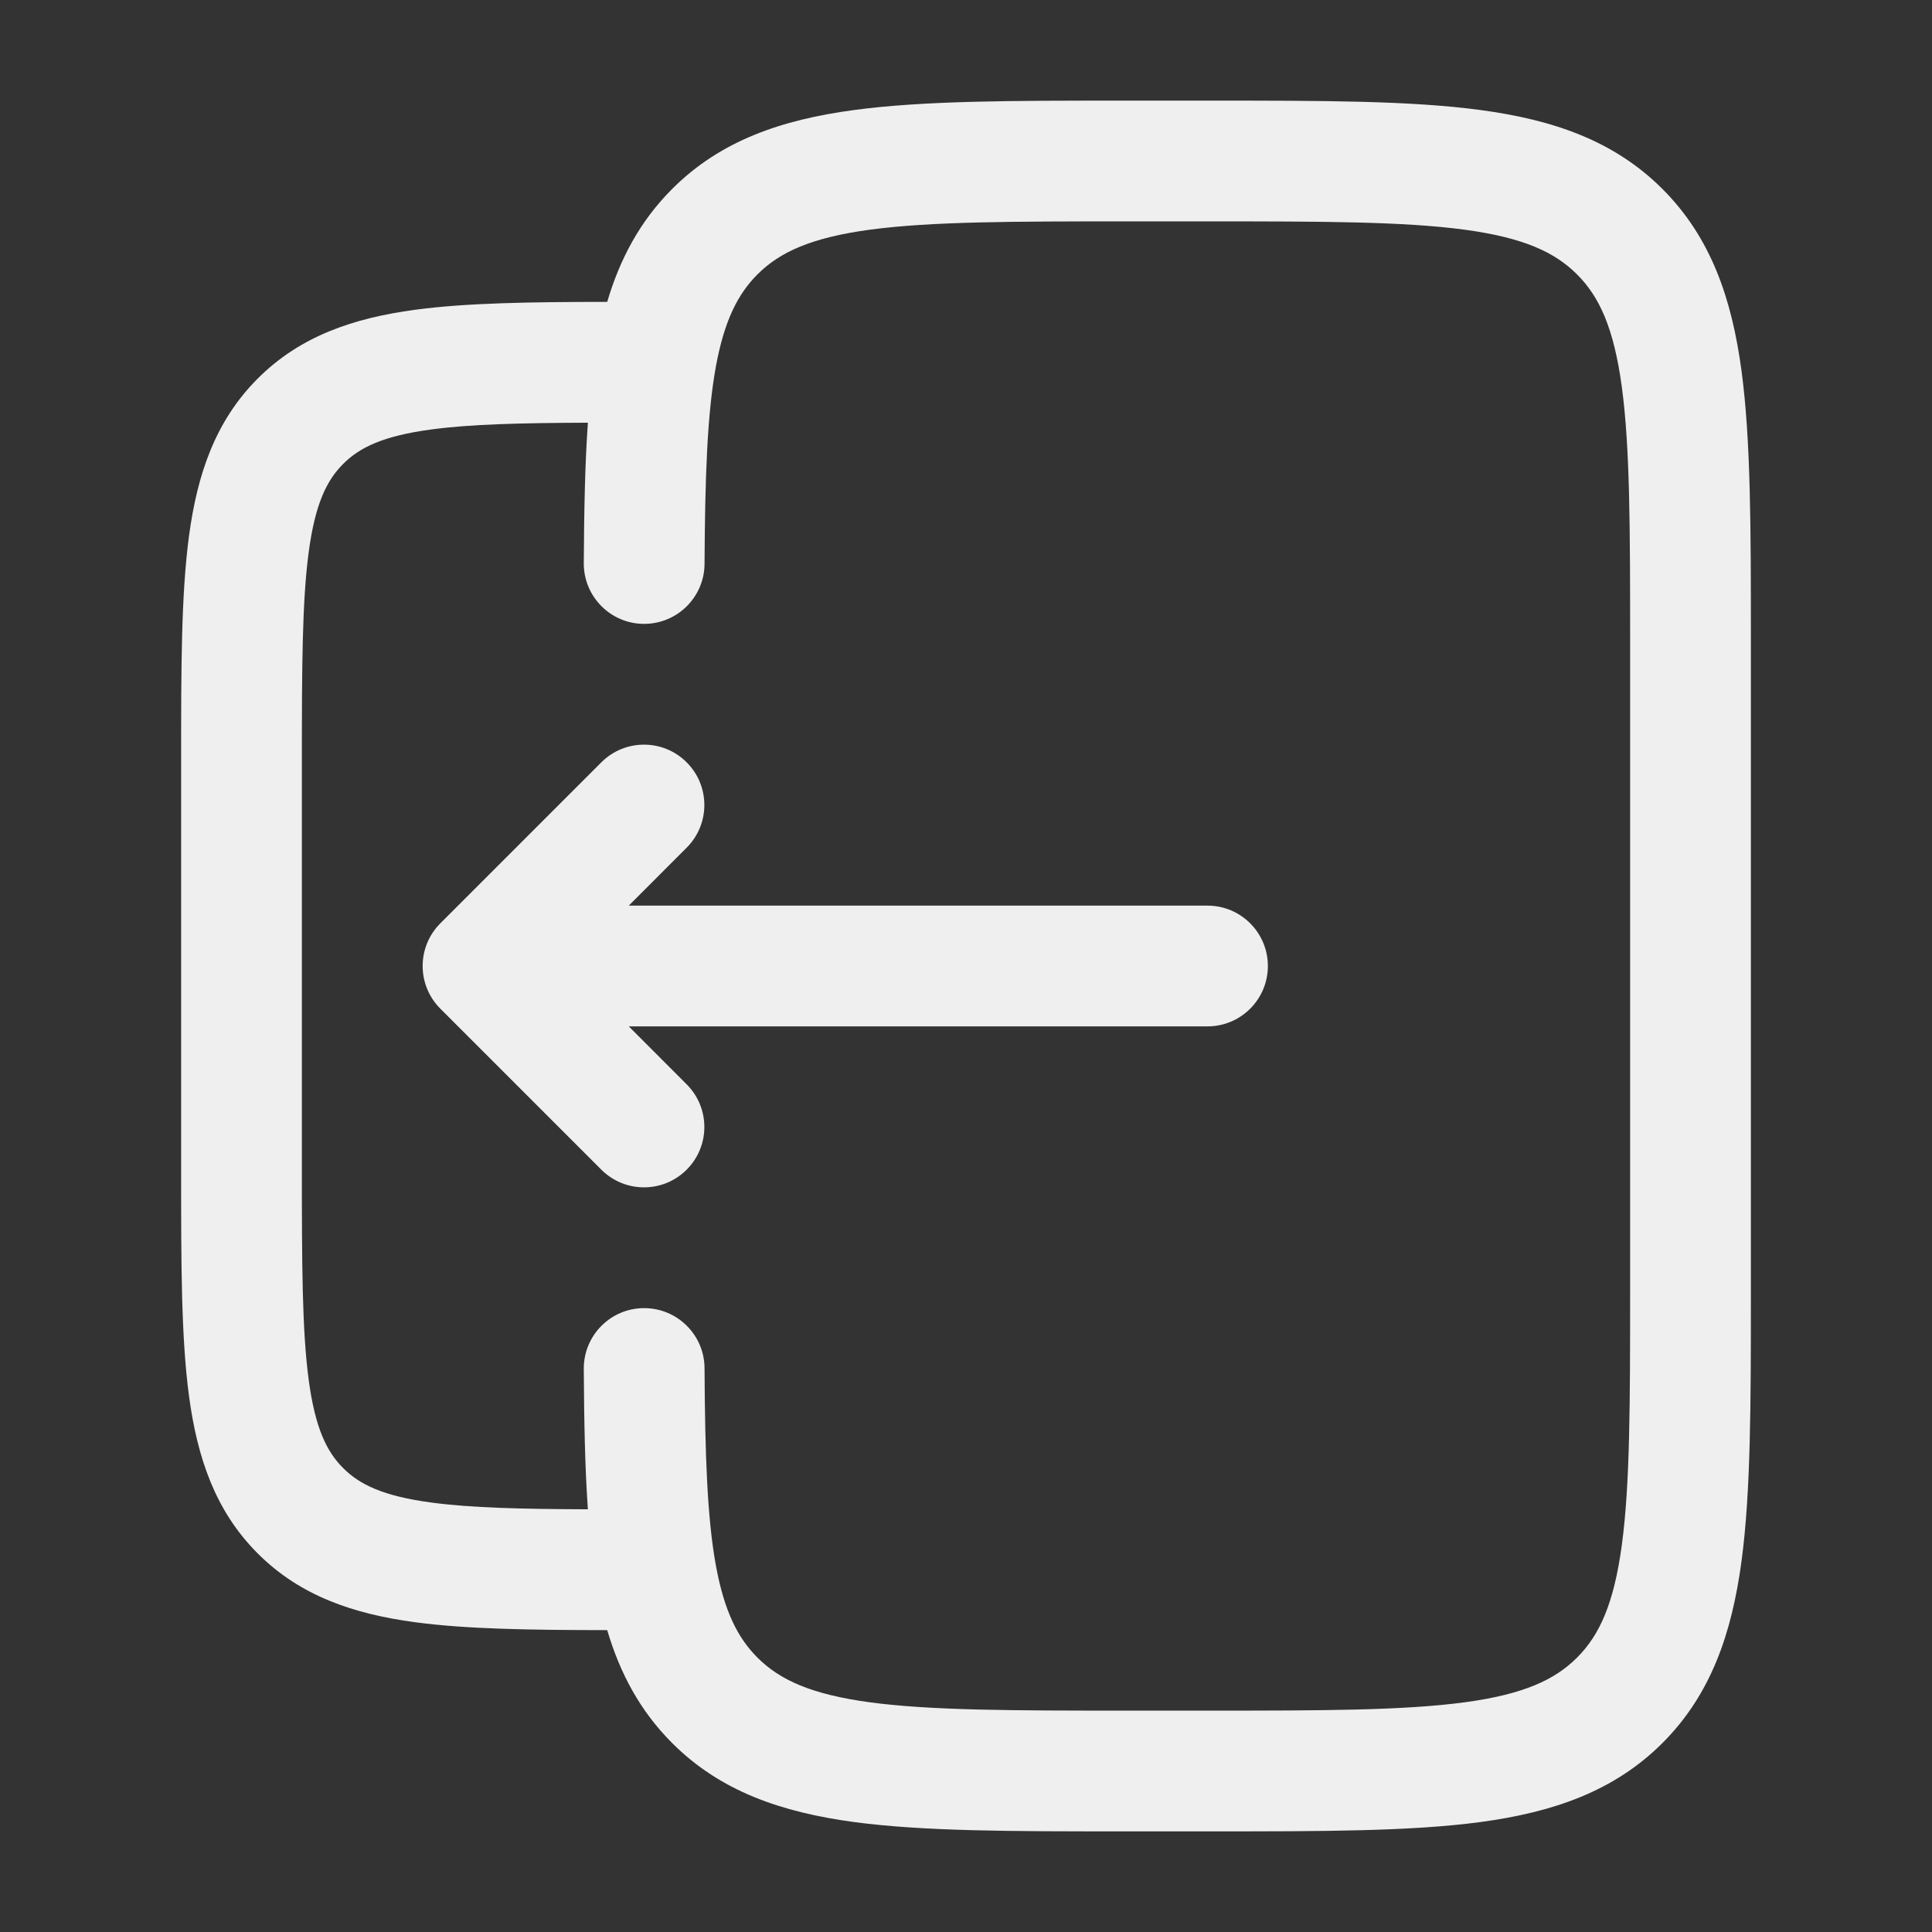 <svg width="24" height="24" viewBox="0 0 24 24"
    fill="none" xmlns="http://www.w3.org/2000/svg">
    <rect x="0" y="0" width="24" height="24" fill="#333333" stroke="none"/>
    <path
        d="M5.47 12.53C5.177 12.237 5.177 11.763 5.47 11.47
       L7.47 9.47C7.763 9.177 8.237 9.177 8.53 9.47
       C8.823 9.763 8.823 10.237 8.53 10.53
       L7.811 11.25L15 11.25C15.414 11.25 15.75 11.586 15.75 12
       C15.75 12.414 15.414 12.75 15 12.75
       L7.811 12.75L8.53 13.47
       C8.823 13.763 8.823 14.237 8.53 14.53
       C8.237 14.823 7.763 14.823 7.47 14.53
       L5.47 12.53
       Z"
        fill="#EFEFEF"
    />
    <path
        fill-rule="evenodd"
        clip-rule="evenodd"
        d="M13.945 1.25
       H15.055
       C16.423 1.25 17.525 1.25 18.392 1.367
       C19.292 1.488 20.05 1.746 20.652 2.348
       C21.254 2.95 21.513 3.708 21.634 4.608
       C21.75 5.475 21.75 6.578 21.75 7.945
       V16.055
       C21.75 17.422 21.75 18.525 21.634 19.392
       C21.513 20.292 21.254 21.05 20.652 21.652
       C20.05 22.254 19.292 22.512 18.392 22.634
       C17.525 22.75 16.423 22.75 15.055 22.75
       H13.945
       C12.578 22.75 11.475 22.75 10.608 22.634
       C9.708 22.512 8.95 22.254 8.349 21.652
       C7.95 21.253 7.701 20.784 7.543 20.25
       C6.592 20.249 5.799 20.238 5.157 20.152
       C4.393 20.049 3.731 19.827 3.202 19.298
       C2.673 18.769 2.451 18.107 2.348 17.343
       C2.25 16.612 2.25 15.687 2.25 14.554
       V9.446
       C2.25 8.313 2.25 7.388 2.348 6.657
       C2.451 5.893 2.673 5.231 3.202 4.702
       C3.731 4.173 4.393 3.951 5.157 3.848
       C5.799 3.762 6.592 3.751 7.543 3.75
       C7.701 3.216 7.95 2.747 8.349 2.348
       C8.95 1.746 9.708 1.488 10.608 1.367
       C11.475 1.25 12.578 1.25 13.945 1.25Z
       M7.252 17.004
       C7.256 17.649 7.266 18.229 7.303 18.749
       C6.468 18.746 5.848 18.731 5.357 18.665
       C4.759 18.585 4.466 18.441 4.263 18.237
       C4.059 18.034 3.915 17.741 3.835 17.143
       C3.752 16.524 3.75 15.7 3.75 14.5
       V9.5
       C3.75 8.3 3.752 7.476 3.835 6.857
       C3.915 6.259 4.059 5.966 4.263 5.763
       C4.466 5.559 4.759 5.415 5.357 5.335
       C5.848 5.269 6.468 5.254 7.303 5.251
       C7.266 5.771 7.256 6.351 7.252 6.996
       C7.25 7.41 7.584 7.748 7.998 7.75
       C8.412 7.752 8.75 7.418 8.752 7.004
       C8.758 5.911 8.786 5.136 8.894 4.547
       C8.999 3.981 9.166 3.652 9.409 3.409
       C9.686 3.132 10.075 2.952 10.808 2.853
       C11.564 2.752 12.565 2.75 14 2.75
       H15
       C16.436 2.75 17.437 2.752 18.192 2.853
       C18.926 2.952 19.314 3.132 19.591 3.409
       C19.868 3.686 20.048 4.074 20.147 4.808
       C20.249 5.563 20.25 6.565 20.25 8V16
       C20.25 17.435 20.249 18.436 20.147 19.192
       C20.048 19.926 19.868 20.314 19.591 20.591
       C19.314 20.868 18.926 21.048 18.192 21.147
       C17.437 21.248 16.436 21.25 15 21.25
       H14
       C12.565 21.25 11.564 21.248 10.808 21.147
       C10.075 21.048 9.686 20.868 9.409 20.591
       C9.166 20.348 8.999 20.02 8.894 19.453
       C8.786 18.864 8.758 18.089 8.752 16.996
       C8.75 16.582 8.412 16.248 7.998 16.25
       C7.584 16.252 7.25 16.59 7.252 17.004
       Z"
        fill="#EFEFEF"
    />
</svg>